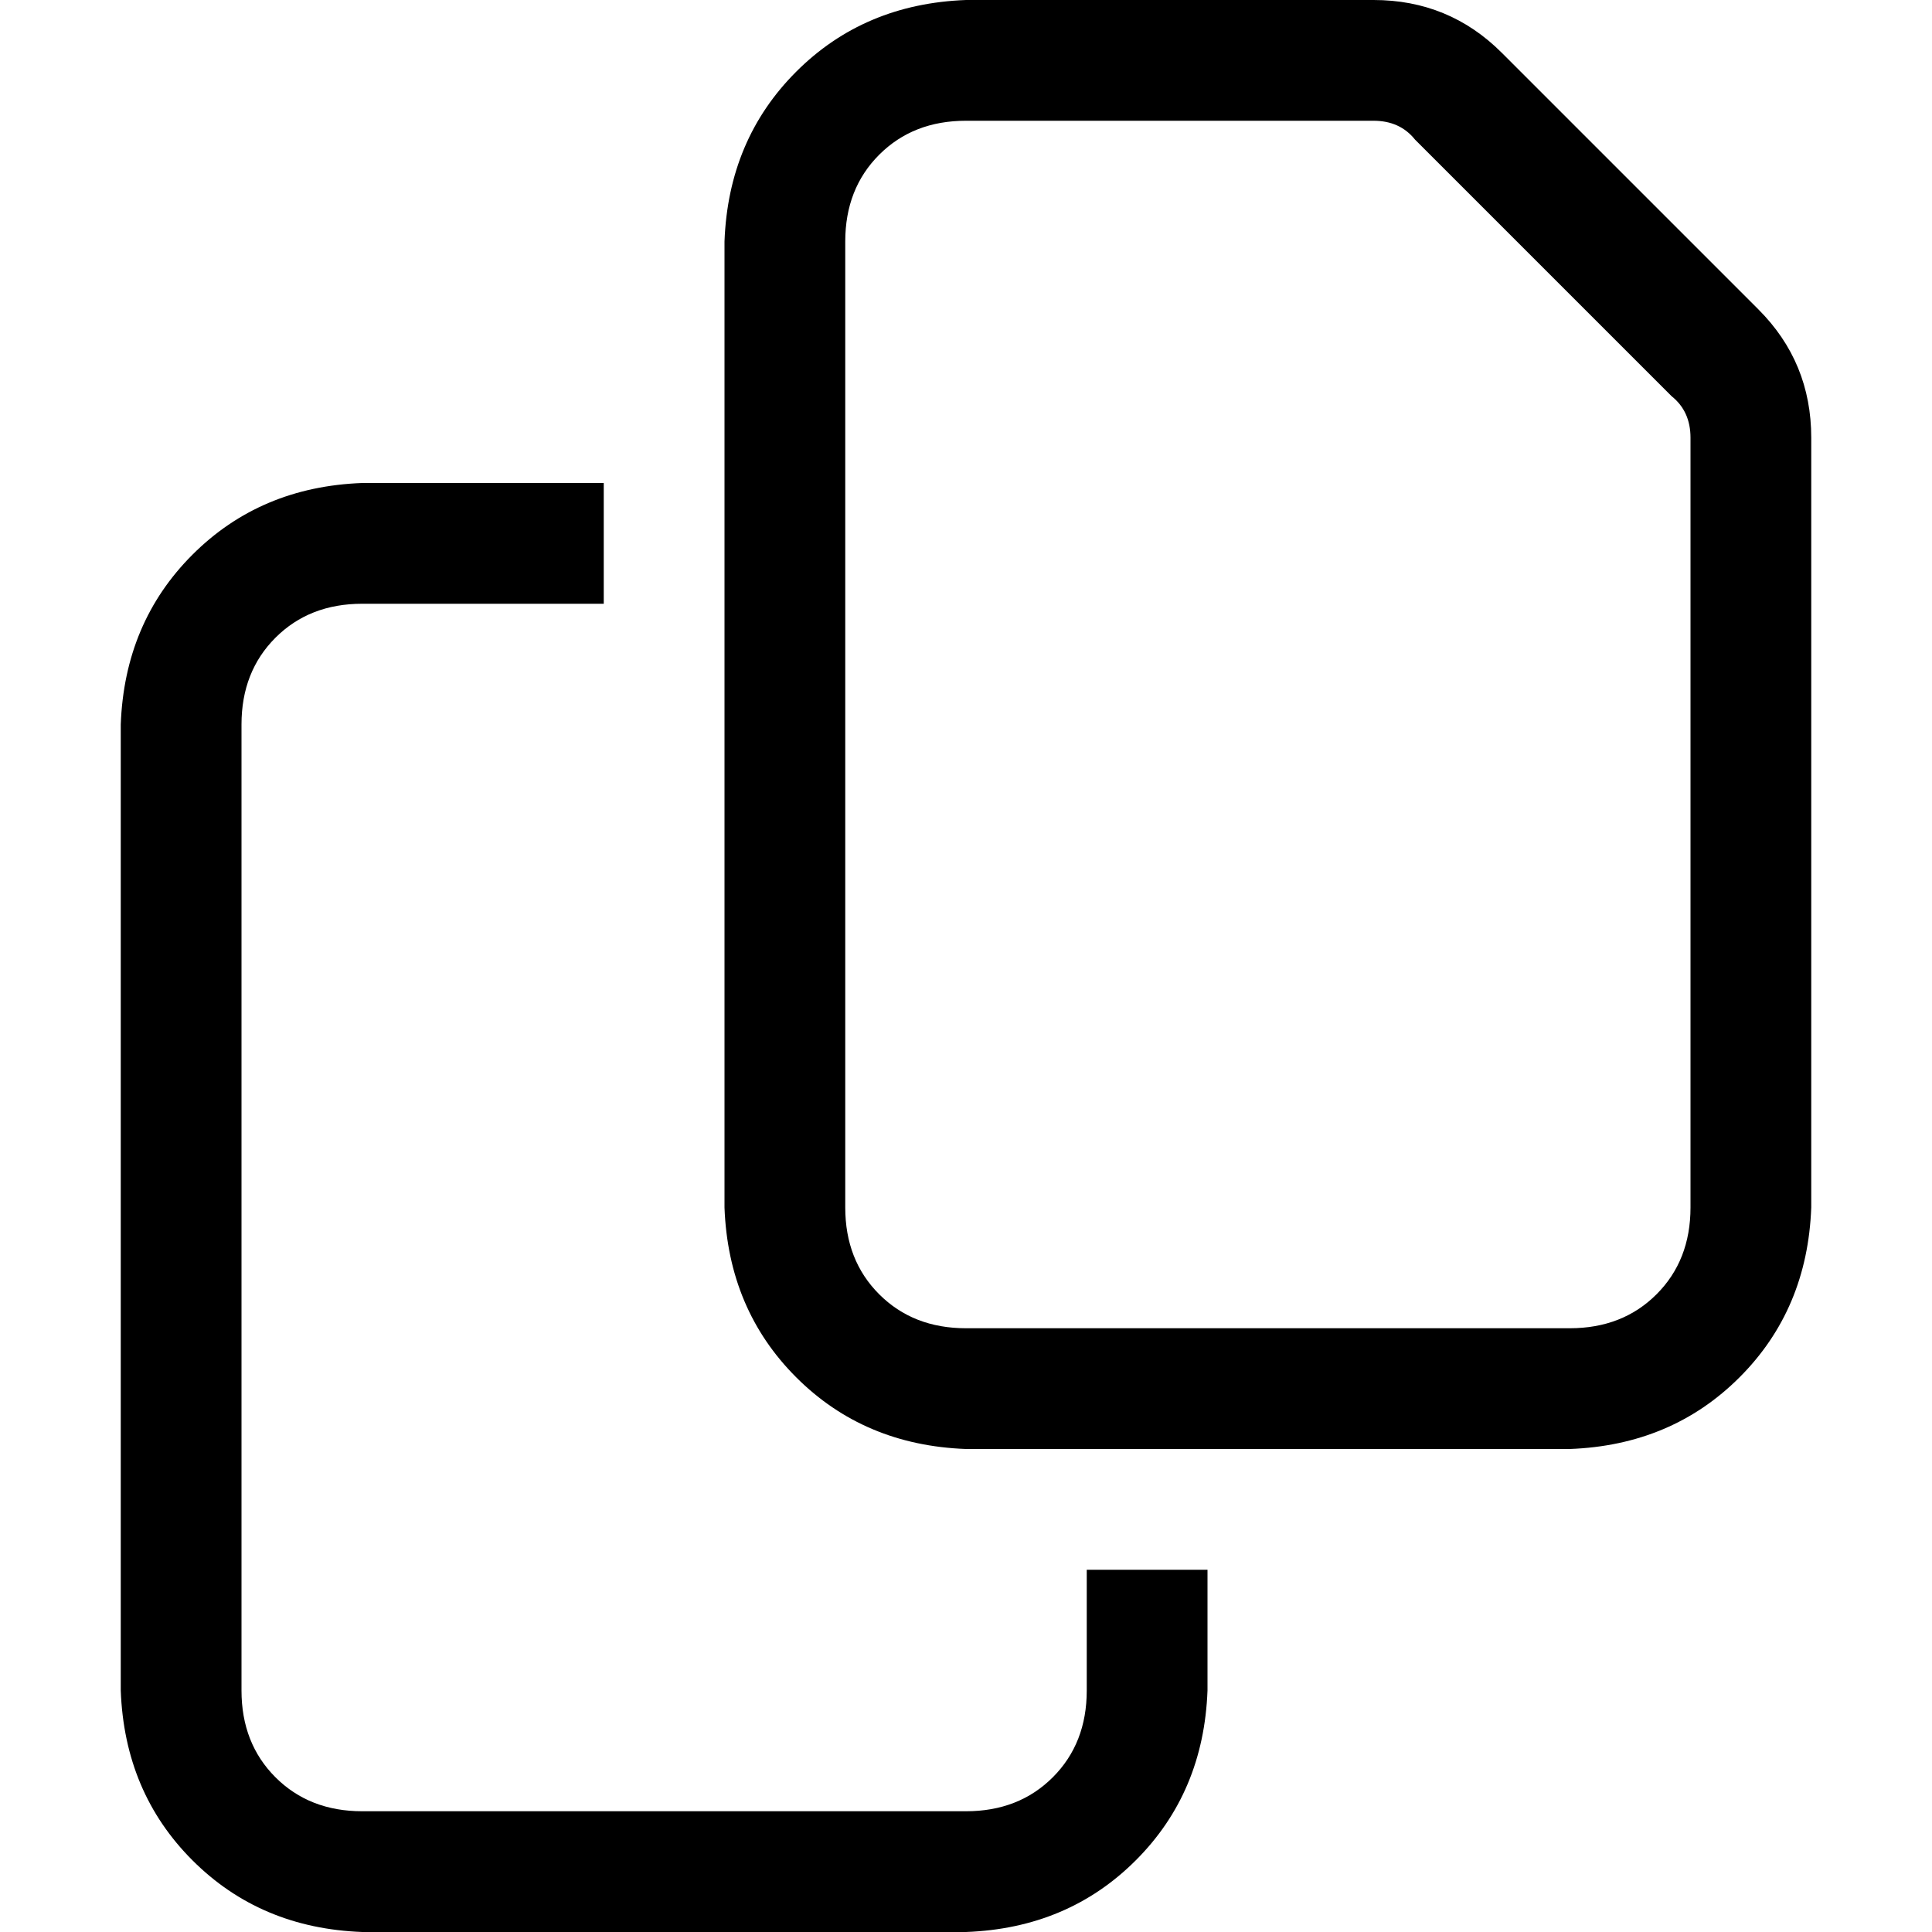 <svg xmlns="http://www.w3.org/2000/svg" viewBox="0 0 512 512">
  <path d="M 416 352 L 256 352 L 416 352 L 256 352 Q 242 352 233 343 Q 224 334 224 320 L 224 64 L 224 64 Q 224 50 233 41 Q 242 32 256 32 L 364 32 L 364 32 Q 371 32 375 37 L 443 105 L 443 105 Q 448 109 448 116 L 448 320 L 448 320 Q 448 334 439 343 Q 430 352 416 352 L 416 352 Z M 466 82 L 398 14 L 466 82 L 398 14 Q 384 0 364 0 L 256 0 L 256 0 Q 229 1 211 19 Q 193 37 192 64 L 192 320 L 192 320 Q 193 347 211 365 Q 229 383 256 384 L 416 384 L 416 384 Q 443 383 461 365 Q 479 347 480 320 L 480 116 L 480 116 Q 480 96 466 82 L 466 82 Z M 96 128 Q 69 129 51 147 L 51 147 L 51 147 Q 33 165 32 192 L 32 448 L 32 448 Q 33 475 51 493 Q 69 511 96 512 L 256 512 L 256 512 Q 283 511 301 493 Q 319 475 320 448 L 320 416 L 320 416 L 288 416 L 288 416 L 288 448 L 288 448 Q 288 462 279 471 Q 270 480 256 480 L 96 480 L 96 480 Q 82 480 73 471 Q 64 462 64 448 L 64 192 L 64 192 Q 64 178 73 169 Q 82 160 96 160 L 160 160 L 160 160 L 160 128 L 160 128 L 96 128 L 96 128 Z" />
</svg>